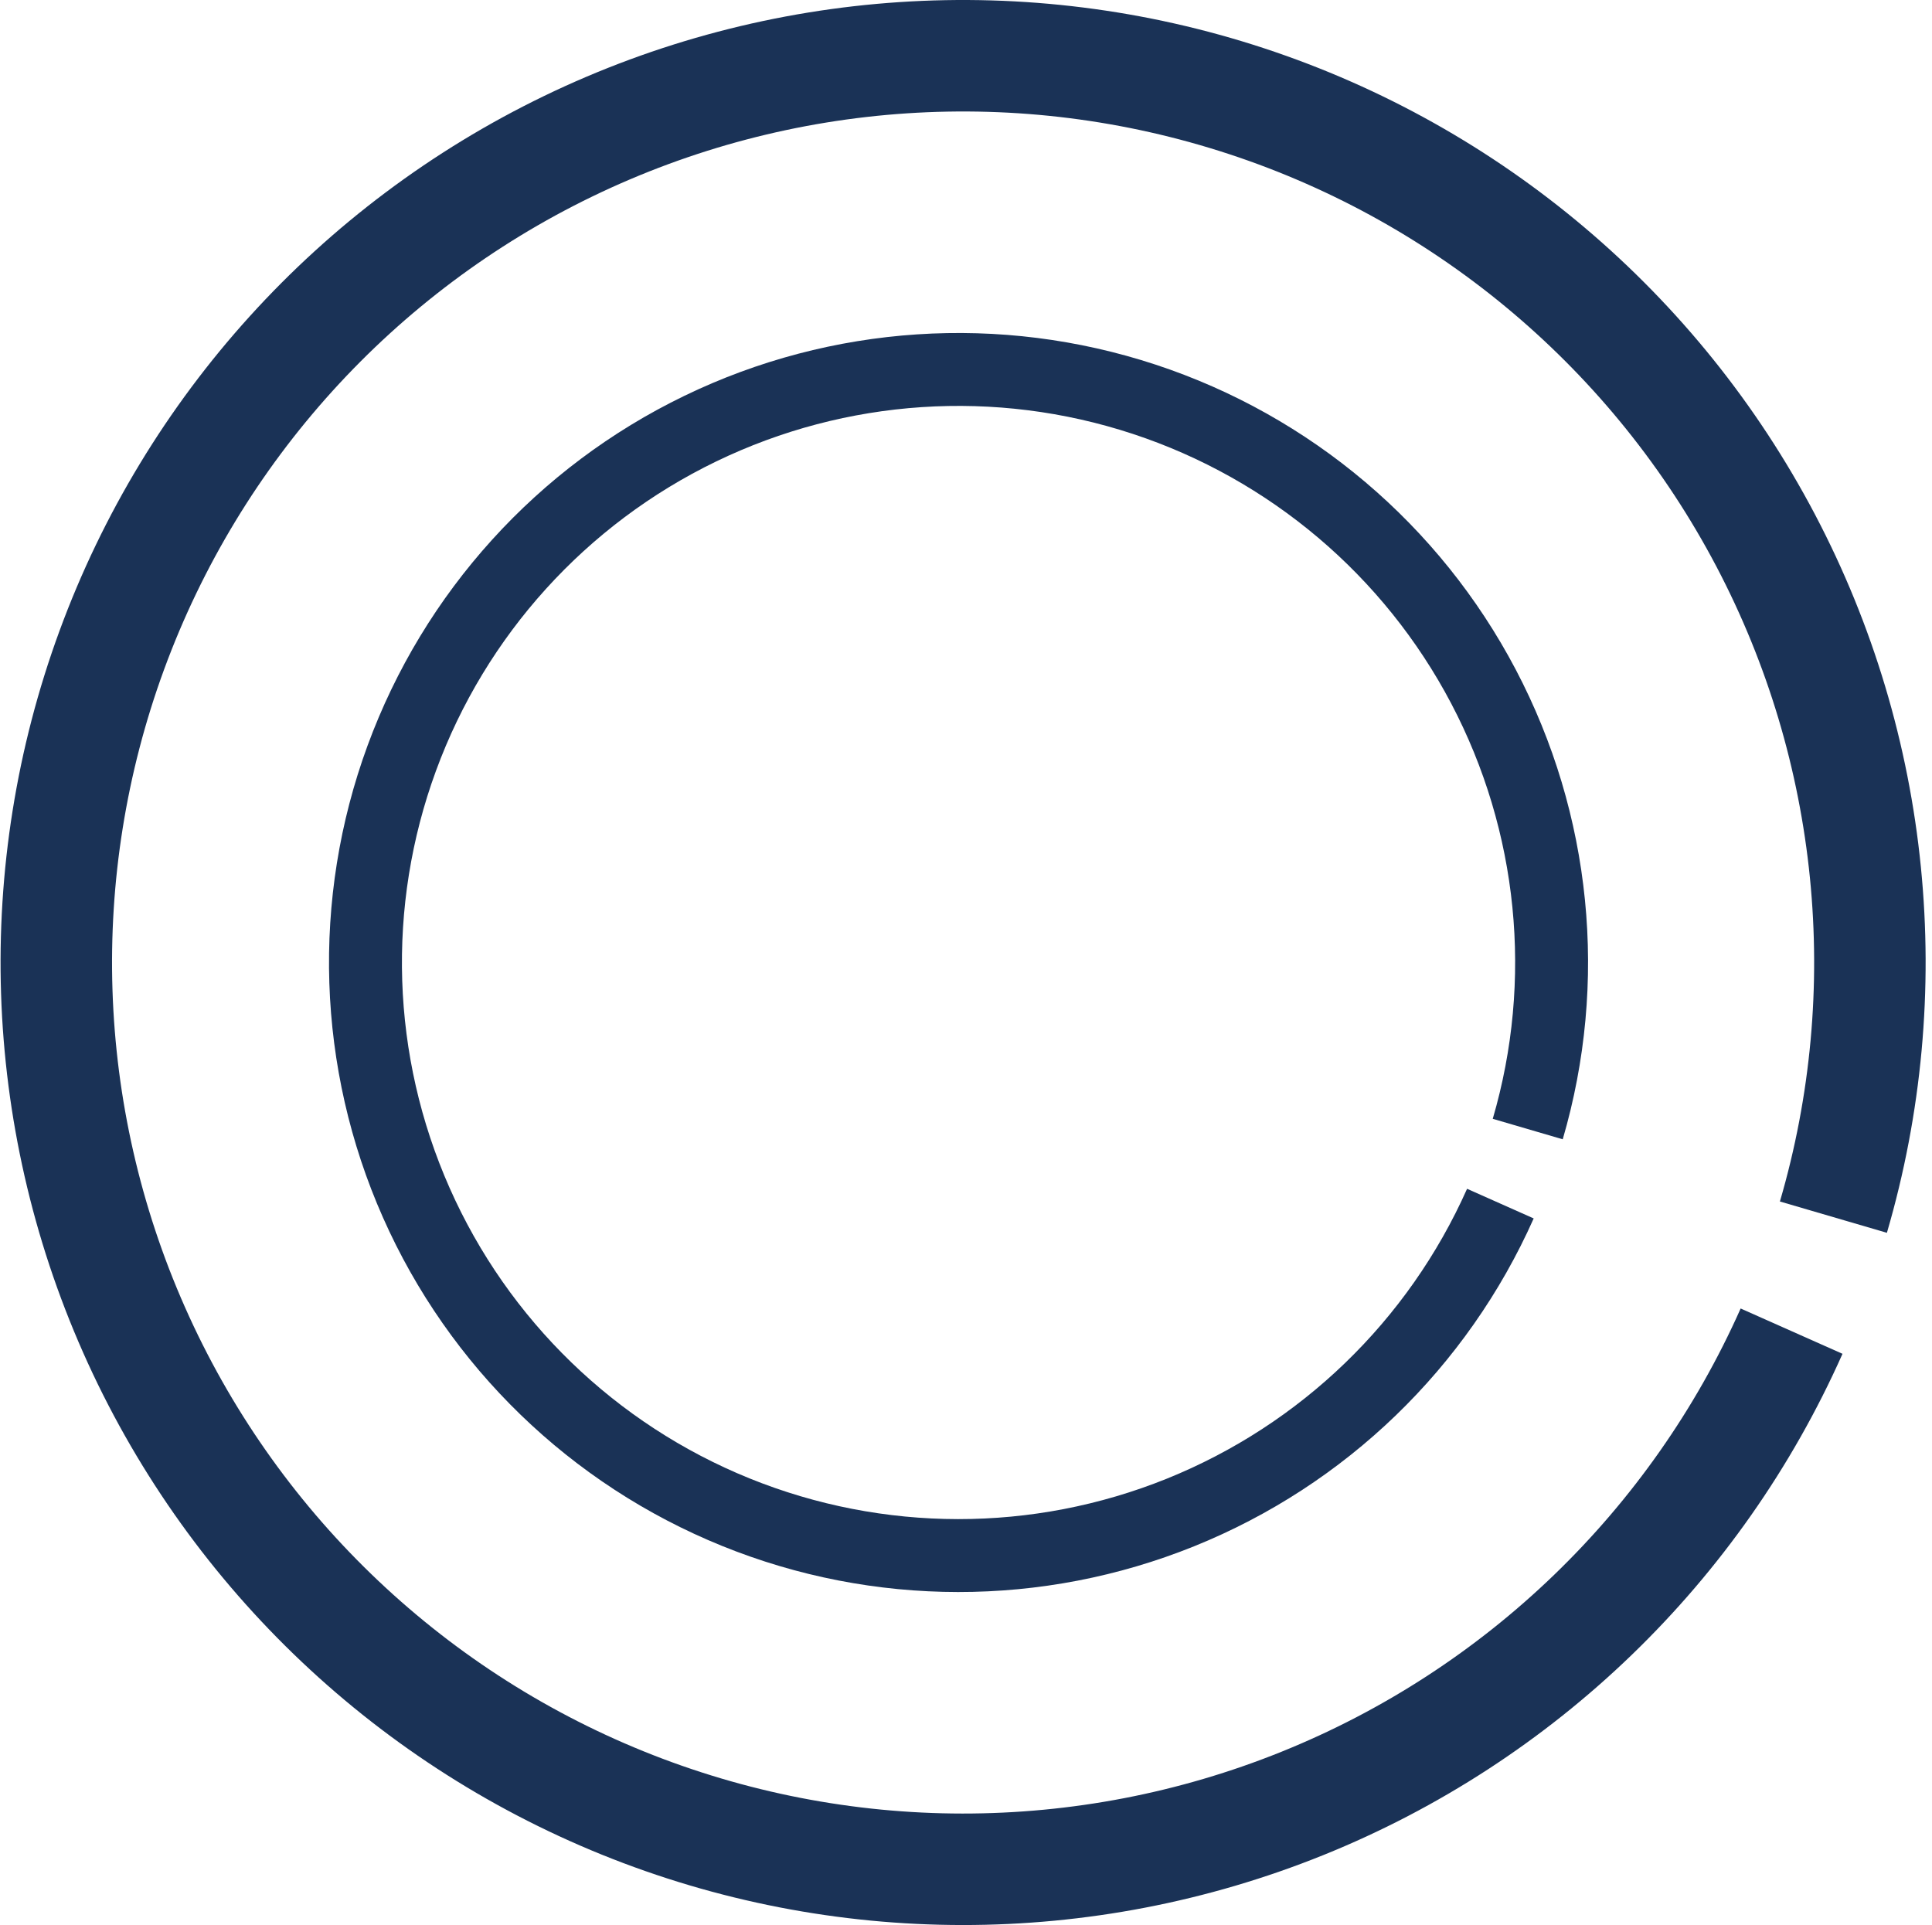 <svg width="279" height="278" viewBox="0 0 279 278" fill="none" xmlns="http://www.w3.org/2000/svg">
<path d="M221.48 175.958C211.893 197.505 194.307 214.482 172.437 223.306C150.566 232.13 126.122 232.11 104.267 223.25C82.411 214.389 64.853 197.382 55.302 175.82C45.75 154.257 44.952 129.826 53.075 107.686C61.198 85.546 77.608 67.428 98.838 57.16C120.069 46.891 144.459 45.275 166.859 52.652C189.259 60.029 207.916 75.822 218.89 96.697C229.864 117.572 232.296 141.894 225.674 164.529L215.568 161.572C221.423 141.559 219.273 120.054 209.57 101.597C199.867 83.14 183.371 69.176 163.565 62.653C143.76 56.13 122.194 57.56 103.423 66.639C84.651 75.718 70.142 91.737 62.96 111.313C55.778 130.889 56.484 152.49 64.929 171.555C73.374 190.62 88.898 205.657 108.222 213.492C127.547 221.326 149.159 221.344 168.497 213.542C187.834 205.74 203.383 190.728 211.86 171.677L221.48 175.958Z" fill="#1A3256"/>
<path d="M266.076 195.508C251.417 228.453 224.529 254.412 191.089 267.904C157.649 281.395 120.275 281.364 86.858 267.817C53.441 254.269 26.596 228.266 11.991 195.297C-2.613 162.328 -3.834 124.974 8.587 91.122C21.007 57.269 46.097 29.569 78.558 13.868C111.019 -1.833 148.312 -4.304 182.561 6.976C216.81 18.255 245.336 42.403 262.115 74.32C278.894 106.237 282.613 143.425 272.487 178.033L257.036 173.512C265.989 142.913 262.7 110.032 247.865 81.811C233.029 53.591 207.807 32.24 177.525 22.267C147.242 12.294 114.269 14.479 85.568 28.361C56.866 42.243 34.683 66.736 23.701 96.667C12.719 126.598 13.799 159.626 26.711 188.777C39.624 217.927 63.36 240.919 92.906 252.897C122.453 264.875 155.498 264.903 185.065 252.974C214.632 241.044 238.405 218.092 251.367 188.964L266.076 195.508Z" fill="#1A3256"/>
</svg>
